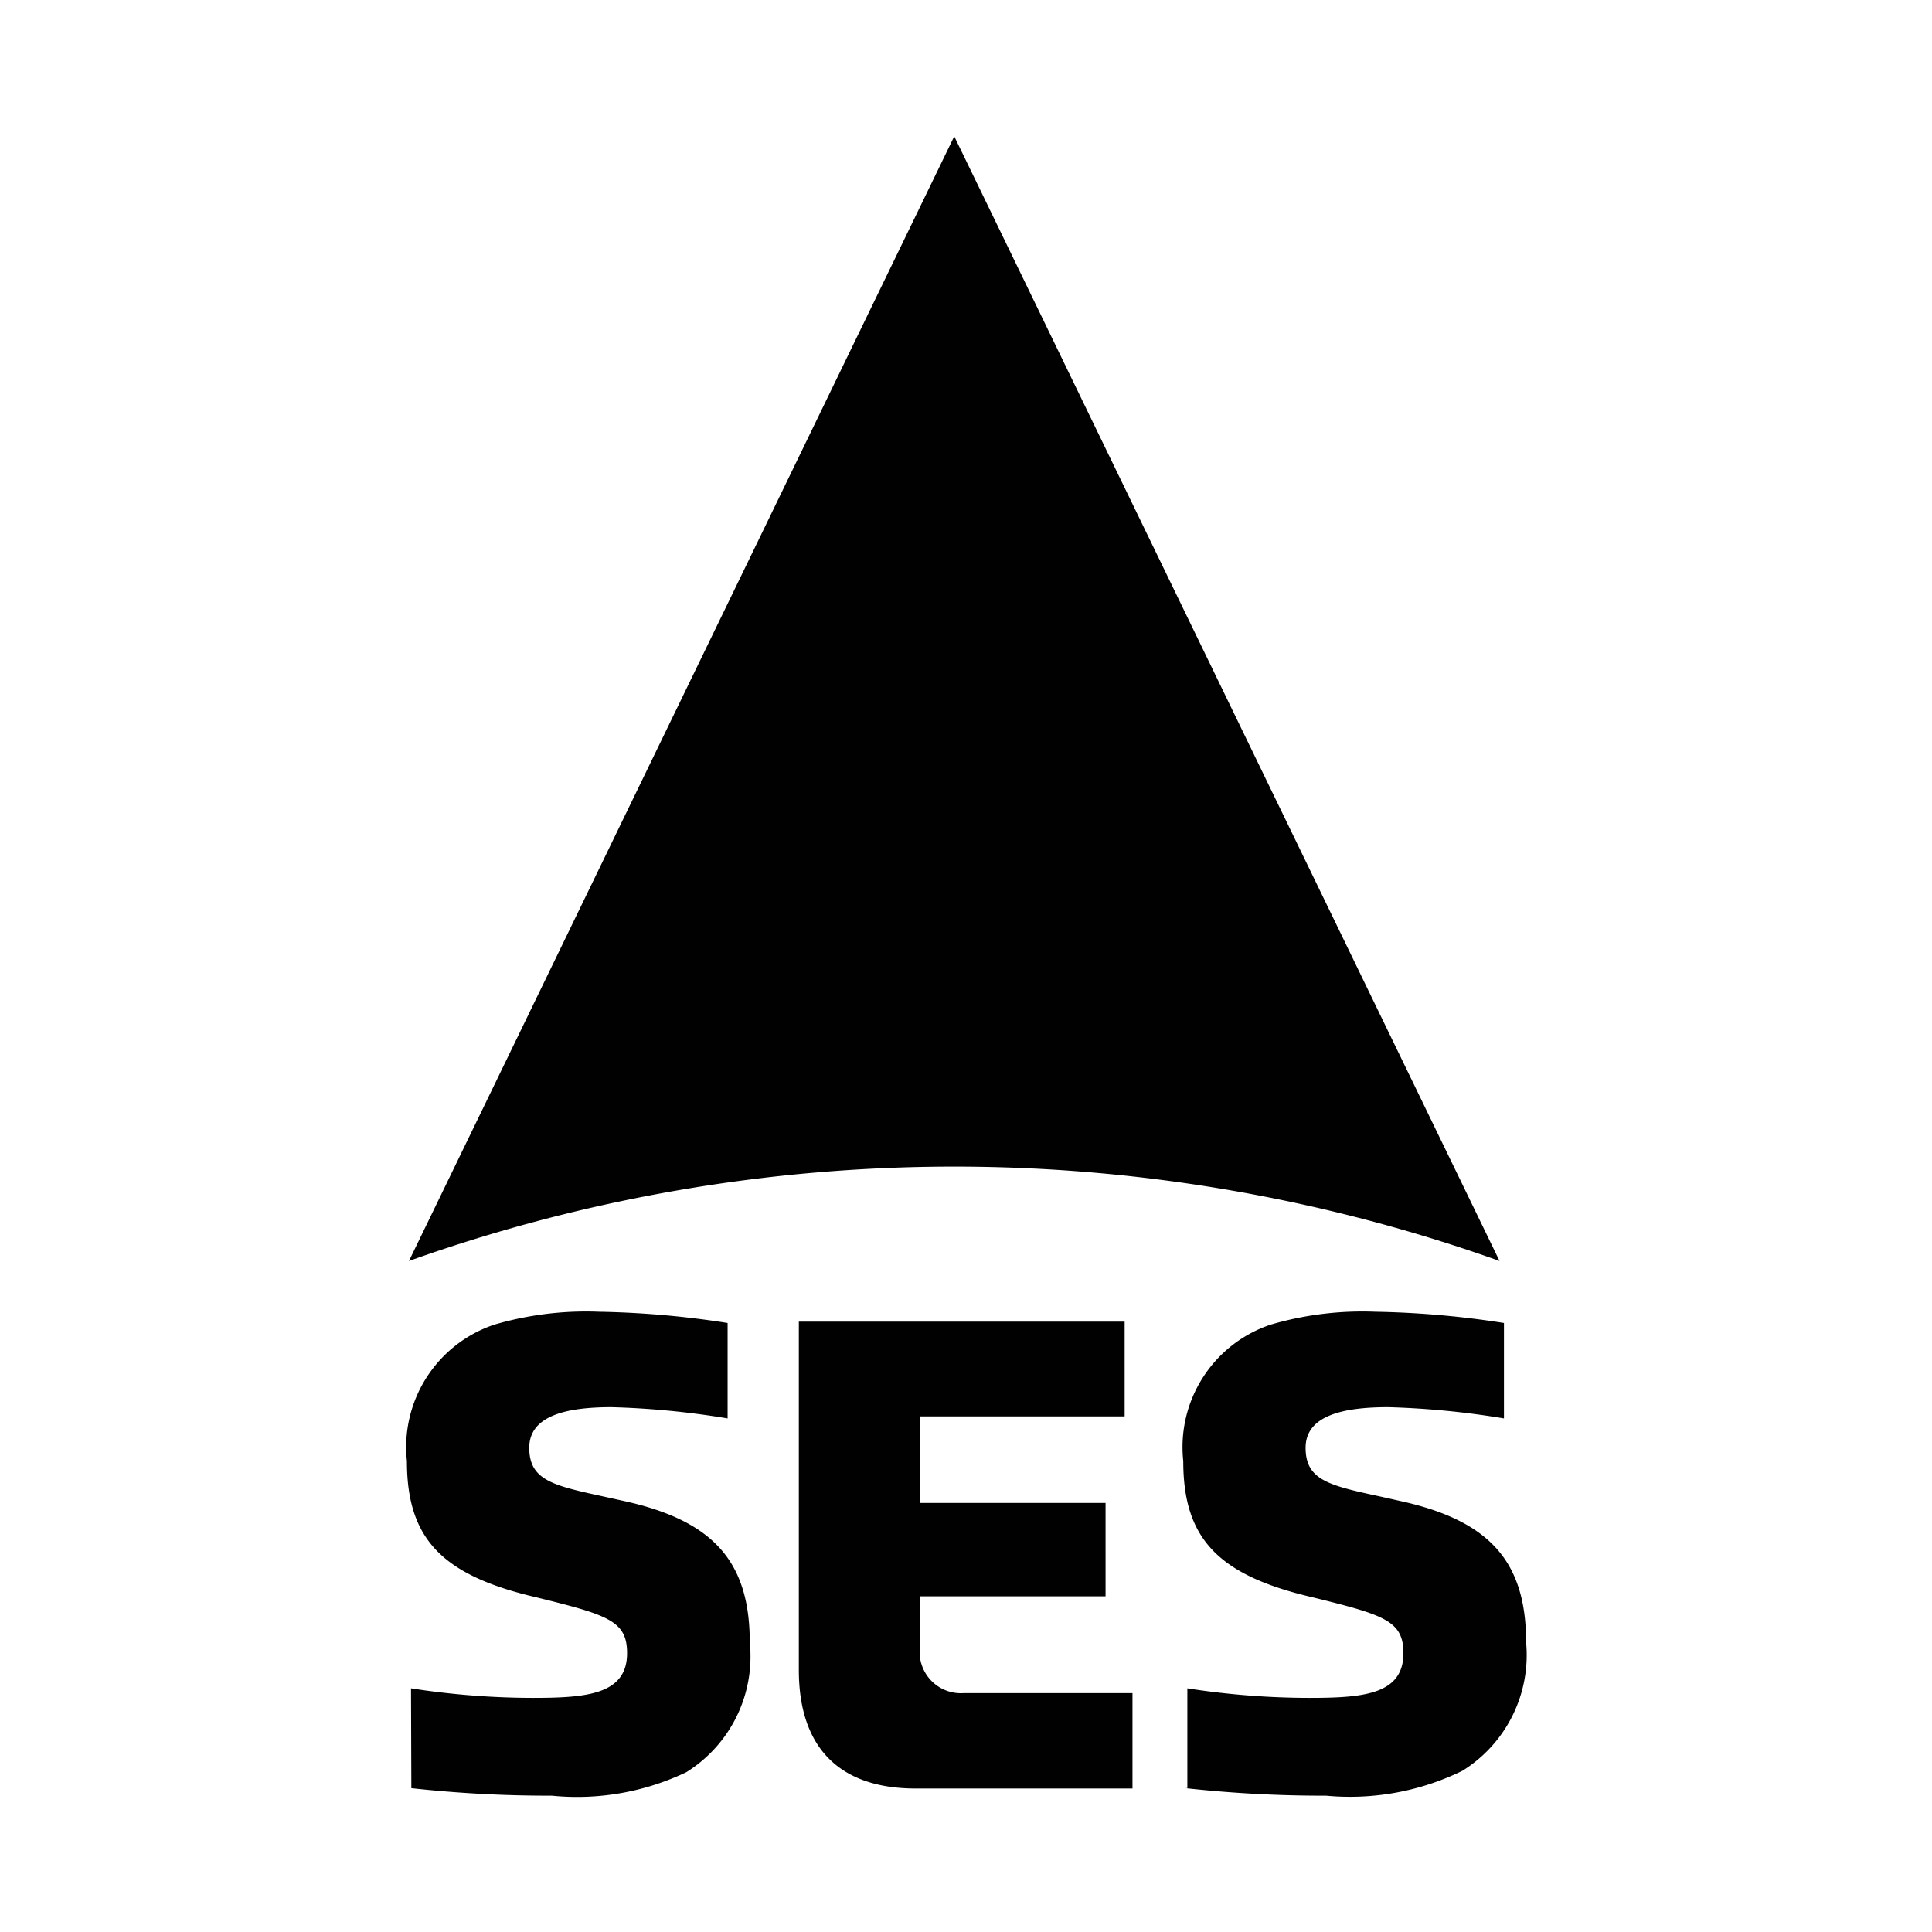 <svg id="Слой_1" data-name="Слой 1" xmlns="http://www.w3.org/2000/svg" viewBox="0 0 56.69 56.69"><defs><style>.cls-1{fill:#010101;}</style></defs><path class="cls-1" d="M34.79,52.47a37,37,0,0,0,4.12.22,7.51,7.51,0,0,0,4-.73,4,4,0,0,0,1.87-3.77c0-2.36-1.06-3.56-3.66-4.14l-.58-.13c-1.53-.33-2.23-.48-2.23-1.44s1.14-1.19,2.42-1.19a24.81,24.81,0,0,1,3.4.33v-2.8a27.13,27.13,0,0,0-3.78-.33,9.57,9.57,0,0,0-3.07.38,3.79,3.79,0,0,0-2.56,4c0,2.26,1,3.35,3.8,4,2.11.52,2.66.69,2.66,1.64,0,1.22-1.2,1.31-2.78,1.31a23.43,23.43,0,0,1-3.56-.28v2.93Zm-22.72,0a37,37,0,0,0,4.12.22A7.44,7.44,0,0,0,20.14,52,4,4,0,0,0,22,48.19c0-2.36-1.06-3.56-3.66-4.14l-.59-.13c-1.52-.33-2.22-.48-2.22-1.44s1.14-1.19,2.41-1.19a24.81,24.81,0,0,1,3.41.33v-2.8a27.13,27.13,0,0,0-3.78-.33,9.57,9.57,0,0,0-3.07.38,3.79,3.79,0,0,0-2.56,4c0,2.26,1,3.35,3.8,4,2.11.52,2.66.69,2.66,1.64,0,1.22-1.21,1.31-2.78,1.31a23.43,23.43,0,0,1-3.56-.28ZM23.44,38.78V49c0,2.27,1.18,3.48,3.43,3.48h6.36v-2.8H28.28A1.21,1.21,0,0,1,27,48.28V46.84h5.44V44.1H27V41.56h6V38.78Z"/><path class="cls-1" d="M28,4,44,37a47.62,47.62,0,0,0-32,0Z"/></svg>